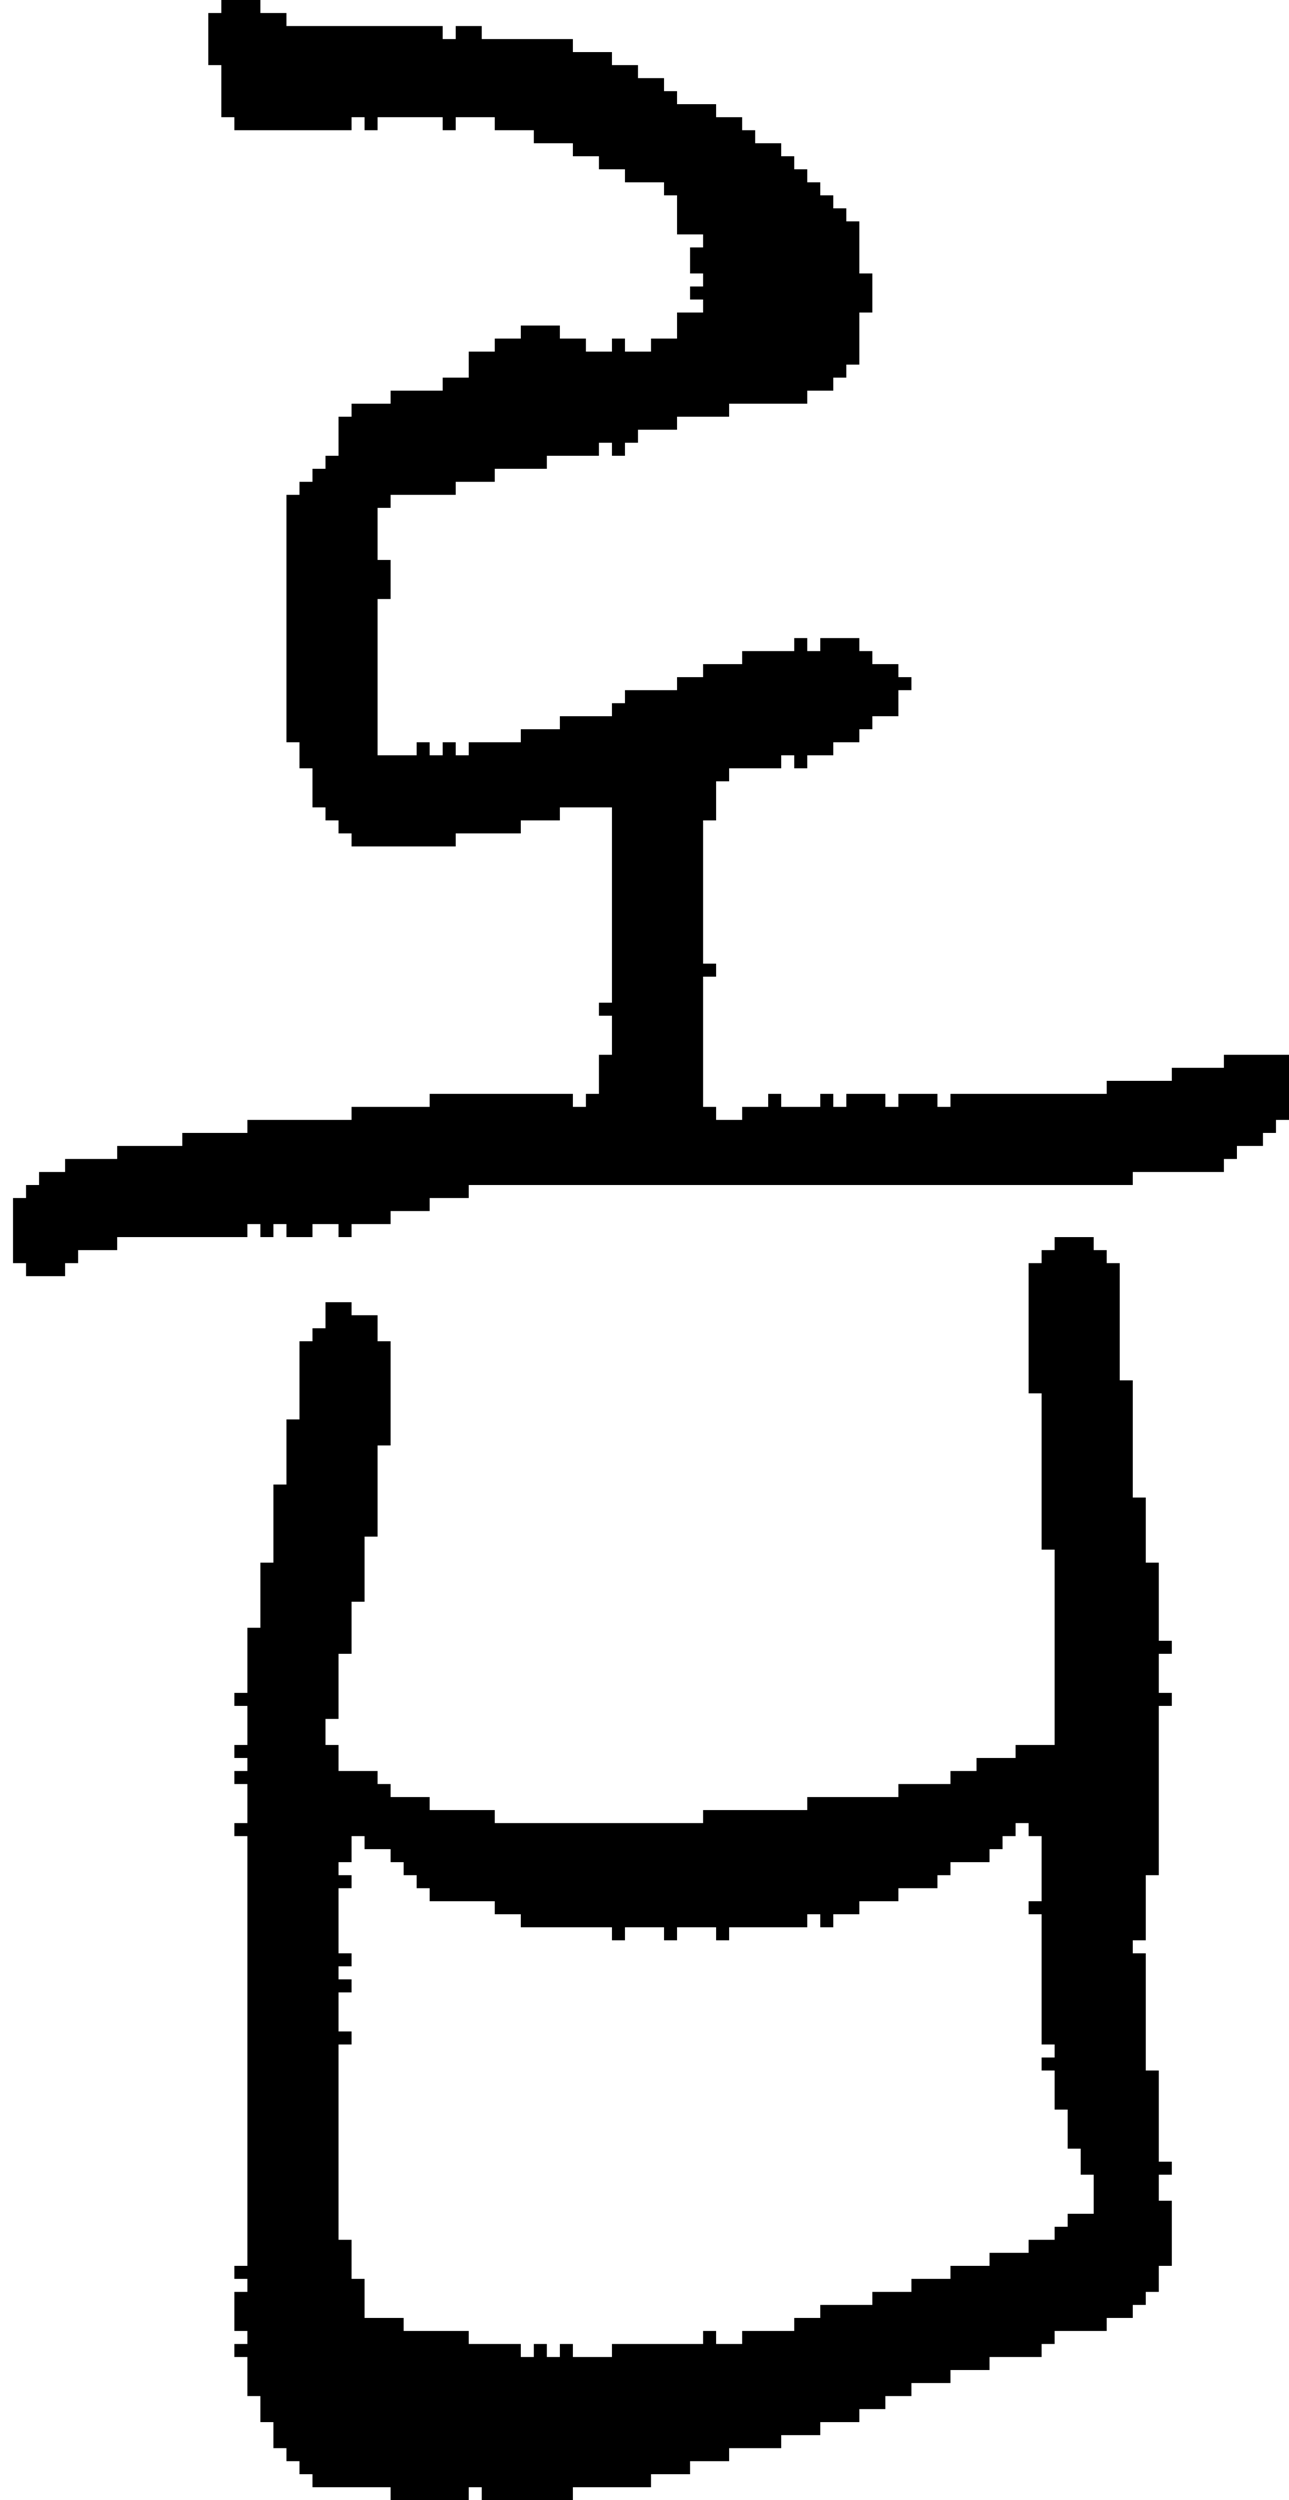 <?xml version="1.0" encoding="UTF-8" standalone="no"?>
<!DOCTYPE svg PUBLIC "-//W3C//DTD SVG 1.1//EN" 
  "http://www.w3.org/Graphics/SVG/1.1/DTD/svg11.dtd">
<svg width="99" height="192"
     xmlns="http://www.w3.org/2000/svg" version="1.1">
 <path d="  M 45,27  L 45,26  L 43,26  L 43,25  L 40,25  L 40,26  L 38,26  L 38,27  L 36,27  L 36,29  L 34,29  L 34,30  L 30,30  L 30,31  L 27,31  L 27,32  L 26,32  L 26,35  L 25,35  L 25,36  L 24,36  L 24,37  L 23,37  L 23,38  L 22,38  L 22,57  L 23,57  L 23,59  L 24,59  L 24,62  L 25,62  L 25,63  L 26,63  L 26,64  L 27,64  L 27,65  L 35,65  L 35,64  L 40,64  L 40,63  L 43,63  L 43,62  L 47,62  L 47,77  L 46,77  L 46,78  L 47,78  L 47,81  L 46,81  L 46,84  L 45,84  L 45,85  L 44,85  L 44,84  L 33,84  L 33,85  L 27,85  L 27,86  L 19,86  L 19,87  L 14,87  L 14,88  L 9,88  L 9,89  L 5,89  L 5,90  L 3,90  L 3,91  L 2,91  L 2,92  L 1,92  L 1,97  L 2,97  L 2,98  L 5,98  L 5,97  L 6,97  L 6,96  L 9,96  L 9,95  L 19,95  L 19,94  L 20,94  L 20,95  L 21,95  L 21,94  L 22,94  L 22,95  L 24,95  L 24,94  L 26,94  L 26,95  L 27,95  L 27,94  L 30,94  L 30,93  L 33,93  L 33,92  L 36,92  L 36,91  L 87,91  L 87,90  L 94,90  L 94,89  L 95,89  L 95,88  L 97,88  L 97,87  L 98,87  L 98,86  L 99,86  L 99,81  L 94,81  L 94,82  L 90,82  L 90,83  L 85,83  L 85,84  L 73,84  L 73,85  L 72,85  L 72,84  L 69,84  L 69,85  L 68,85  L 68,84  L 65,84  L 65,85  L 64,85  L 64,84  L 63,84  L 63,85  L 60,85  L 60,84  L 59,84  L 59,85  L 57,85  L 57,86  L 55,86  L 55,85  L 54,85  L 54,75  L 55,75  L 55,74  L 54,74  L 54,63  L 55,63  L 55,60  L 56,60  L 56,59  L 60,59  L 60,58  L 61,58  L 61,59  L 62,59  L 62,58  L 64,58  L 64,57  L 66,57  L 66,56  L 67,56  L 67,55  L 69,55  L 69,53  L 70,53  L 70,52  L 69,52  L 69,51  L 67,51  L 67,50  L 66,50  L 66,49  L 63,49  L 63,50  L 62,50  L 62,49  L 61,49  L 61,50  L 57,50  L 57,51  L 54,51  L 54,52  L 52,52  L 52,53  L 48,53  L 48,54  L 47,54  L 47,55  L 43,55  L 43,56  L 40,56  L 40,57  L 36,57  L 36,58  L 35,58  L 35,57  L 34,57  L 34,58  L 33,58  L 33,57  L 32,57  L 32,58  L 29,58  L 29,46  L 30,46  L 30,43  L 29,43  L 29,39  L 30,39  L 30,38  L 35,38  L 35,37  L 38,37  L 38,36  L 42,36  L 42,35  L 46,35  L 46,34  L 47,34  L 47,35  L 48,35  L 48,34  L 49,34  L 49,33  L 52,33  L 52,32  L 56,32  L 56,31  L 62,31  L 62,30  L 64,30  L 64,29  L 65,29  L 65,28  L 66,28  L 66,24  L 67,24  L 67,21  L 66,21  L 66,17  L 65,17  L 65,16  L 64,16  L 64,15  L 63,15  L 63,14  L 62,14  L 62,13  L 61,13  L 61,12  L 60,12  L 60,11  L 58,11  L 58,10  L 57,10  L 57,9  L 55,9  L 55,8  L 52,8  L 52,7  L 51,7  L 51,6  L 49,6  L 49,5  L 47,5  L 47,4  L 44,4  L 44,3  L 37,3  L 37,2  L 35,2  L 35,3  L 34,3  L 34,2  L 22,2  L 22,1  L 20,1  L 20,0  L 17,0  L 17,1  L 16,1  L 16,5  L 17,5  L 17,9  L 18,9  L 18,10  L 27,10  L 27,9  L 28,9  L 28,10  L 29,10  L 29,9  L 34,9  L 34,10  L 35,10  L 35,9  L 38,9  L 38,10  L 41,10  L 41,11  L 44,11  L 44,12  L 46,12  L 46,13  L 48,13  L 48,14  L 51,14  L 51,15  L 52,15  L 52,18  L 54,18  L 54,19  L 53,19  L 53,21  L 54,21  L 54,22  L 53,22  L 53,23  L 54,23  L 54,24  L 52,24  L 52,26  L 50,26  L 50,27  L 48,27  L 48,26  L 47,26  L 47,27  Z  " style="fill:rgb(0, 0, 0); fill-opacity:1.000; stroke:none;" />
 <path d="  M 40,147  L 40,148  L 47,148  L 47,149  L 48,149  L 48,148  L 51,148  L 51,149  L 52,149  L 52,148  L 55,148  L 55,149  L 56,149  L 56,148  L 62,148  L 62,147  L 63,147  L 63,148  L 64,148  L 64,147  L 66,147  L 66,146  L 69,146  L 69,145  L 72,145  L 72,144  L 73,144  L 73,143  L 76,143  L 76,142  L 77,142  L 77,141  L 78,141  L 78,140  L 79,140  L 79,141  L 80,141  L 80,146  L 79,146  L 79,147  L 80,147  L 80,157  L 81,157  L 81,158  L 80,158  L 80,159  L 81,159  L 81,162  L 82,162  L 82,165  L 83,165  L 83,167  L 84,167  L 84,170  L 82,170  L 82,171  L 81,171  L 81,172  L 79,172  L 79,173  L 76,173  L 76,174  L 73,174  L 73,175  L 70,175  L 70,176  L 67,176  L 67,177  L 63,177  L 63,178  L 61,178  L 61,179  L 57,179  L 57,180  L 55,180  L 55,179  L 54,179  L 54,180  L 47,180  L 47,181  L 44,181  L 44,180  L 43,180  L 43,181  L 42,181  L 42,180  L 41,180  L 41,181  L 40,181  L 40,180  L 36,180  L 36,179  L 31,179  L 31,178  L 28,178  L 28,175  L 27,175  L 27,172  L 26,172  L 26,157  L 27,157  L 27,156  L 26,156  L 26,153  L 27,153  L 27,152  L 26,152  L 26,151  L 27,151  L 27,150  L 26,150  L 26,145  L 27,145  L 27,144  L 26,144  L 26,143  L 27,143  L 27,141  L 28,141  L 28,142  L 30,142  L 30,143  L 31,143  L 31,144  L 32,144  L 32,145  L 33,145  L 33,146  L 38,146  L 38,147  Z  M 23,109  L 22,109  L 22,114  L 21,114  L 21,120  L 20,120  L 20,125  L 19,125  L 19,130  L 18,130  L 18,131  L 19,131  L 19,134  L 18,134  L 18,135  L 19,135  L 19,136  L 18,136  L 18,137  L 19,137  L 19,140  L 18,140  L 18,141  L 19,141  L 19,174  L 18,174  L 18,175  L 19,175  L 19,176  L 18,176  L 18,179  L 19,179  L 19,180  L 18,180  L 18,181  L 19,181  L 19,184  L 20,184  L 20,186  L 21,186  L 21,188  L 22,188  L 22,189  L 23,189  L 23,190  L 24,190  L 24,191  L 30,191  L 30,192  L 36,192  L 36,191  L 37,191  L 37,192  L 44,192  L 44,191  L 50,191  L 50,190  L 53,190  L 53,189  L 56,189  L 56,188  L 60,188  L 60,187  L 63,187  L 63,186  L 66,186  L 66,185  L 68,185  L 68,184  L 70,184  L 70,183  L 73,183  L 73,182  L 76,182  L 76,181  L 80,181  L 80,180  L 81,180  L 81,179  L 85,179  L 85,178  L 87,178  L 87,177  L 88,177  L 88,176  L 89,176  L 89,174  L 90,174  L 90,169  L 89,169  L 89,167  L 90,167  L 90,166  L 89,166  L 89,159  L 88,159  L 88,150  L 87,150  L 87,149  L 88,149  L 88,144  L 89,144  L 89,131  L 90,131  L 90,130  L 89,130  L 89,127  L 90,127  L 90,126  L 89,126  L 89,120  L 88,120  L 88,115  L 87,115  L 87,106  L 86,106  L 86,97  L 85,97  L 85,96  L 84,96  L 84,95  L 81,95  L 81,96  L 80,96  L 80,97  L 79,97  L 79,107  L 80,107  L 80,119  L 81,119  L 81,134  L 78,134  L 78,135  L 75,135  L 75,136  L 73,136  L 73,137  L 69,137  L 69,138  L 62,138  L 62,139  L 54,139  L 54,140  L 38,140  L 38,139  L 33,139  L 33,138  L 30,138  L 30,137  L 29,137  L 29,136  L 26,136  L 26,134  L 25,134  L 25,132  L 26,132  L 26,127  L 27,127  L 27,123  L 28,123  L 28,118  L 29,118  L 29,111  L 30,111  L 30,103  L 29,103  L 29,101  L 27,101  L 27,100  L 25,100  L 25,102  L 24,102  L 24,103  L 23,103  Z  " style="fill:rgb(0, 0, 0); fill-opacity:1.000; stroke:none;" />
</svg>
